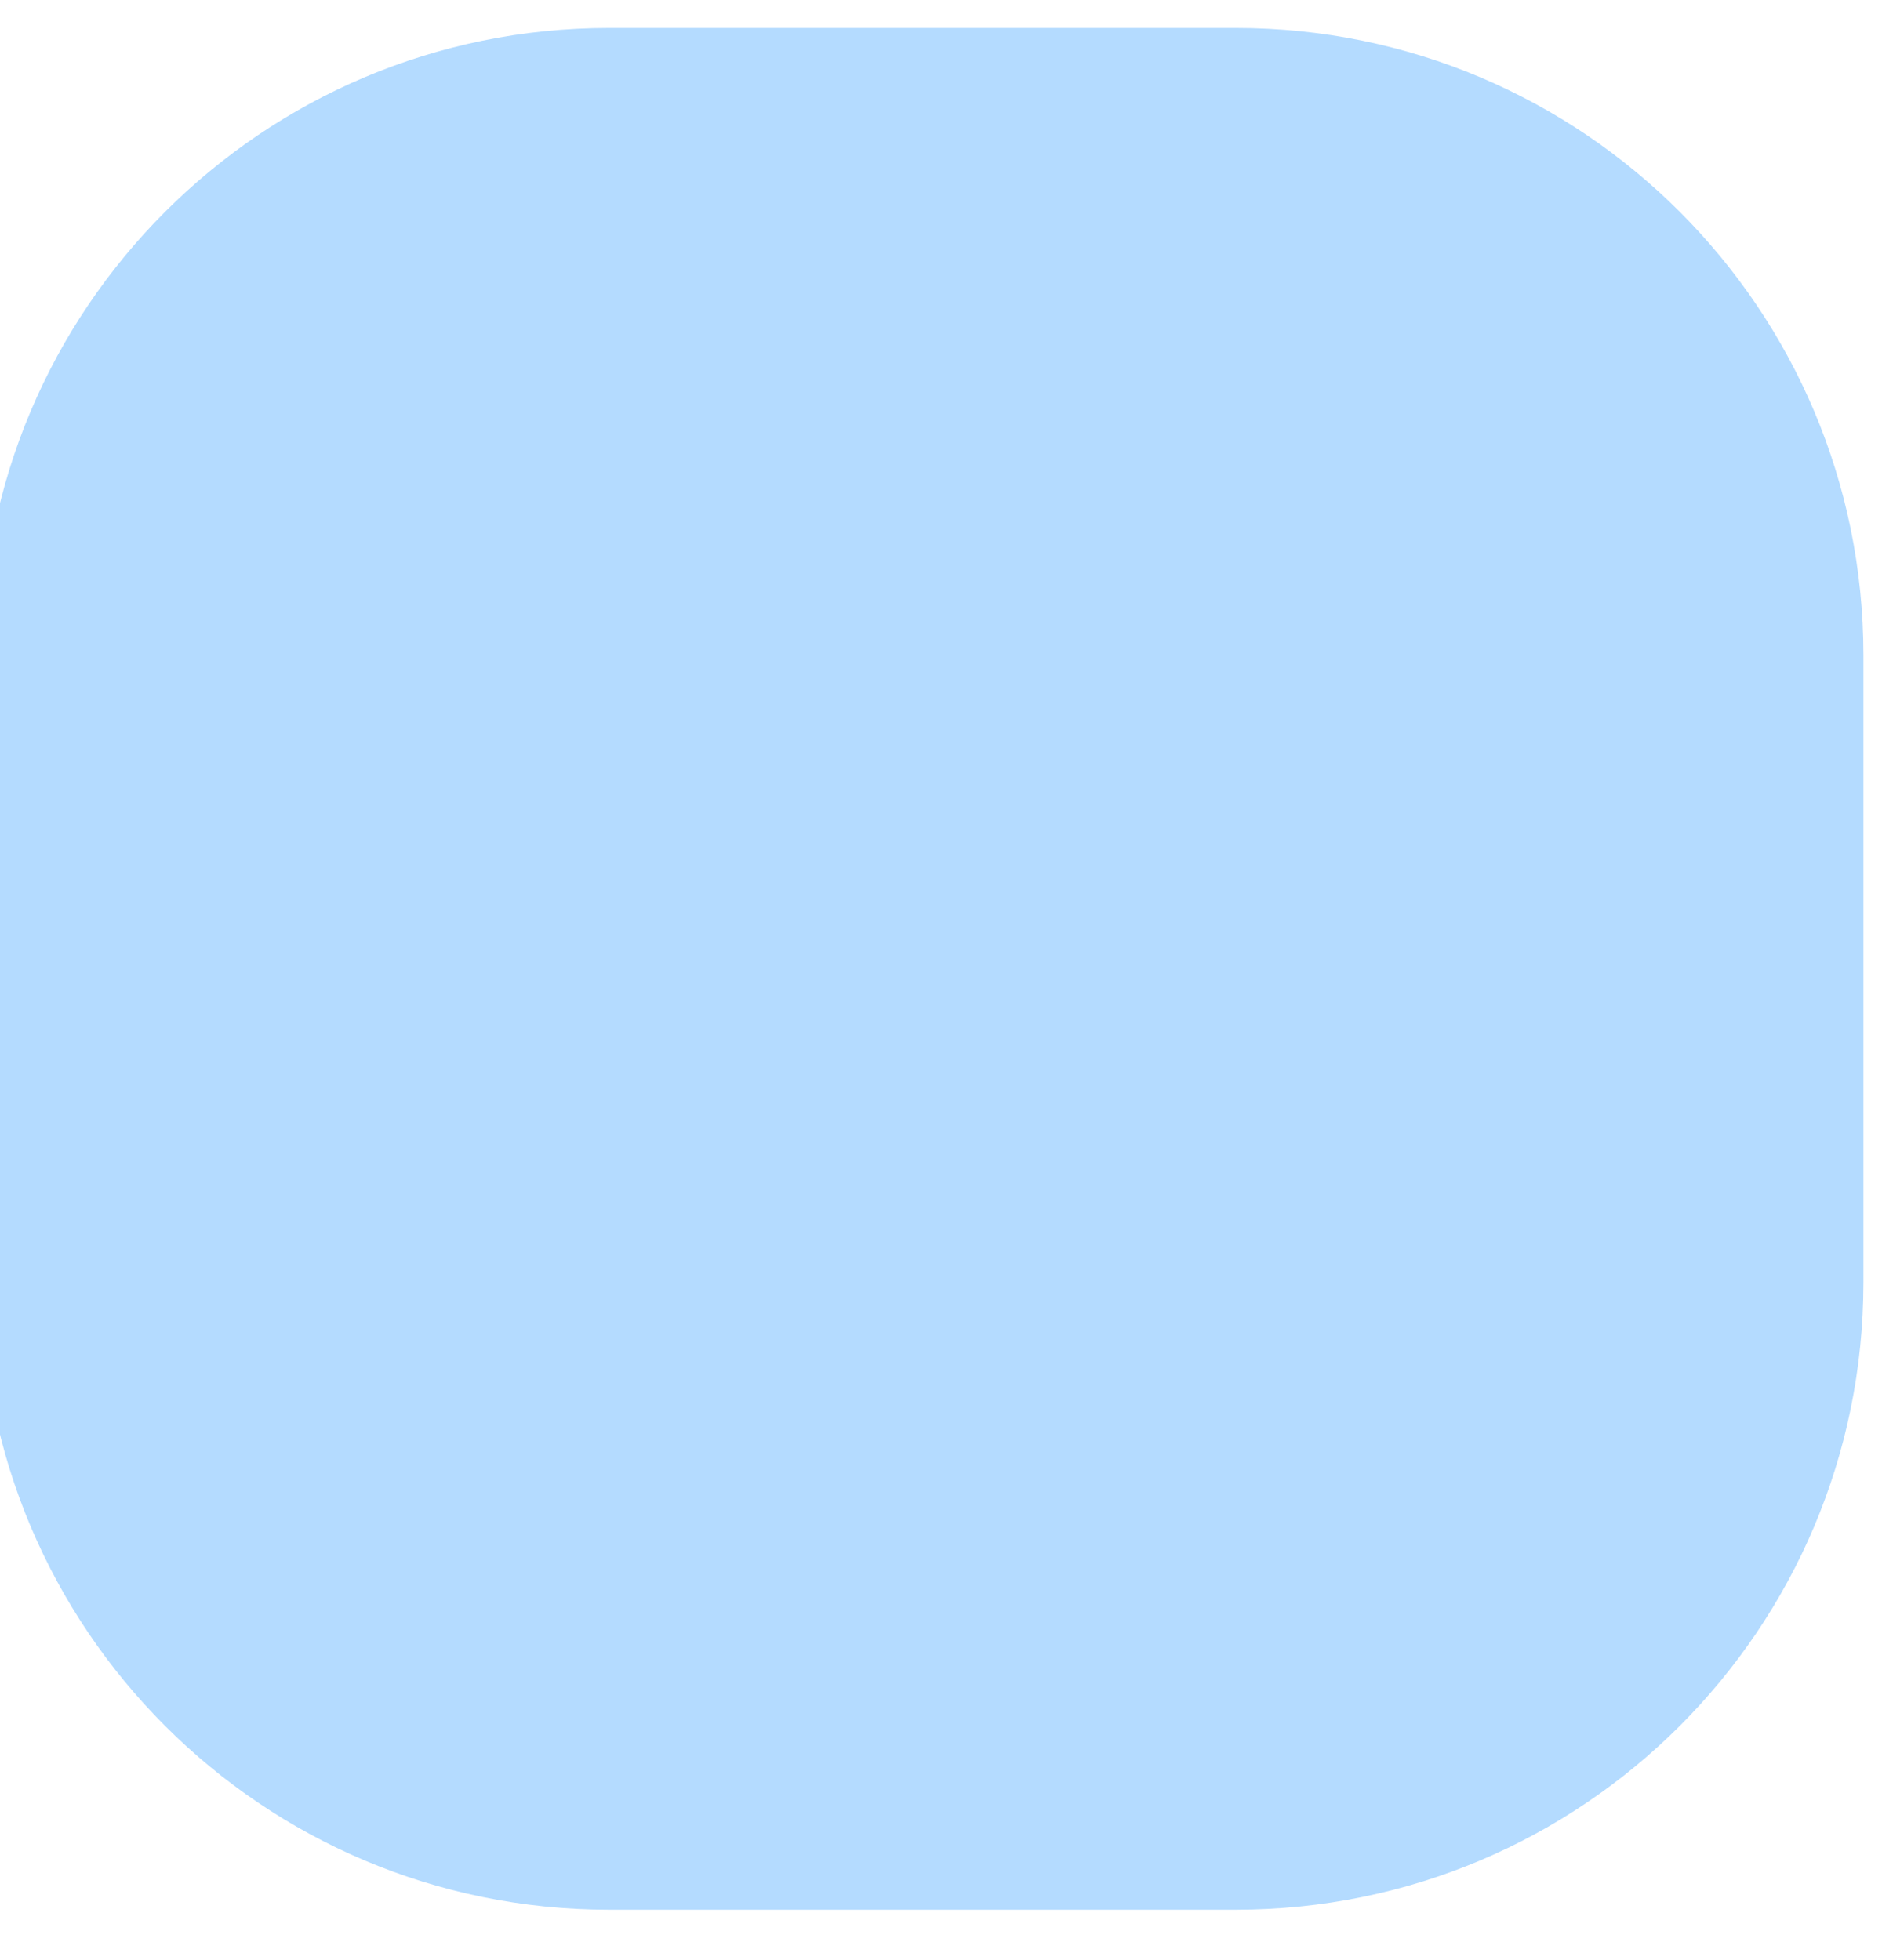 <svg width="48" height="50" viewBox="0 0 48 50" fill="none" xmlns="http://www.w3.org/2000/svg" xmlns:xlink="http://www.w3.org/1999/xlink">
<path d="M-0.474,16.714C-0.474,7.878 6.69,0.714 15.526,0.714L31.526,0.714C40.363,0.714 47.526,7.878 47.526,16.714L47.526,32.714C47.526,41.551 40.363,48.714 31.526,48.714L15.526,48.714C6.69,48.714 -0.474,41.551 -0.474,32.714L-0.474,16.714Z" fill="#B4DBFF"/>
</svg>
